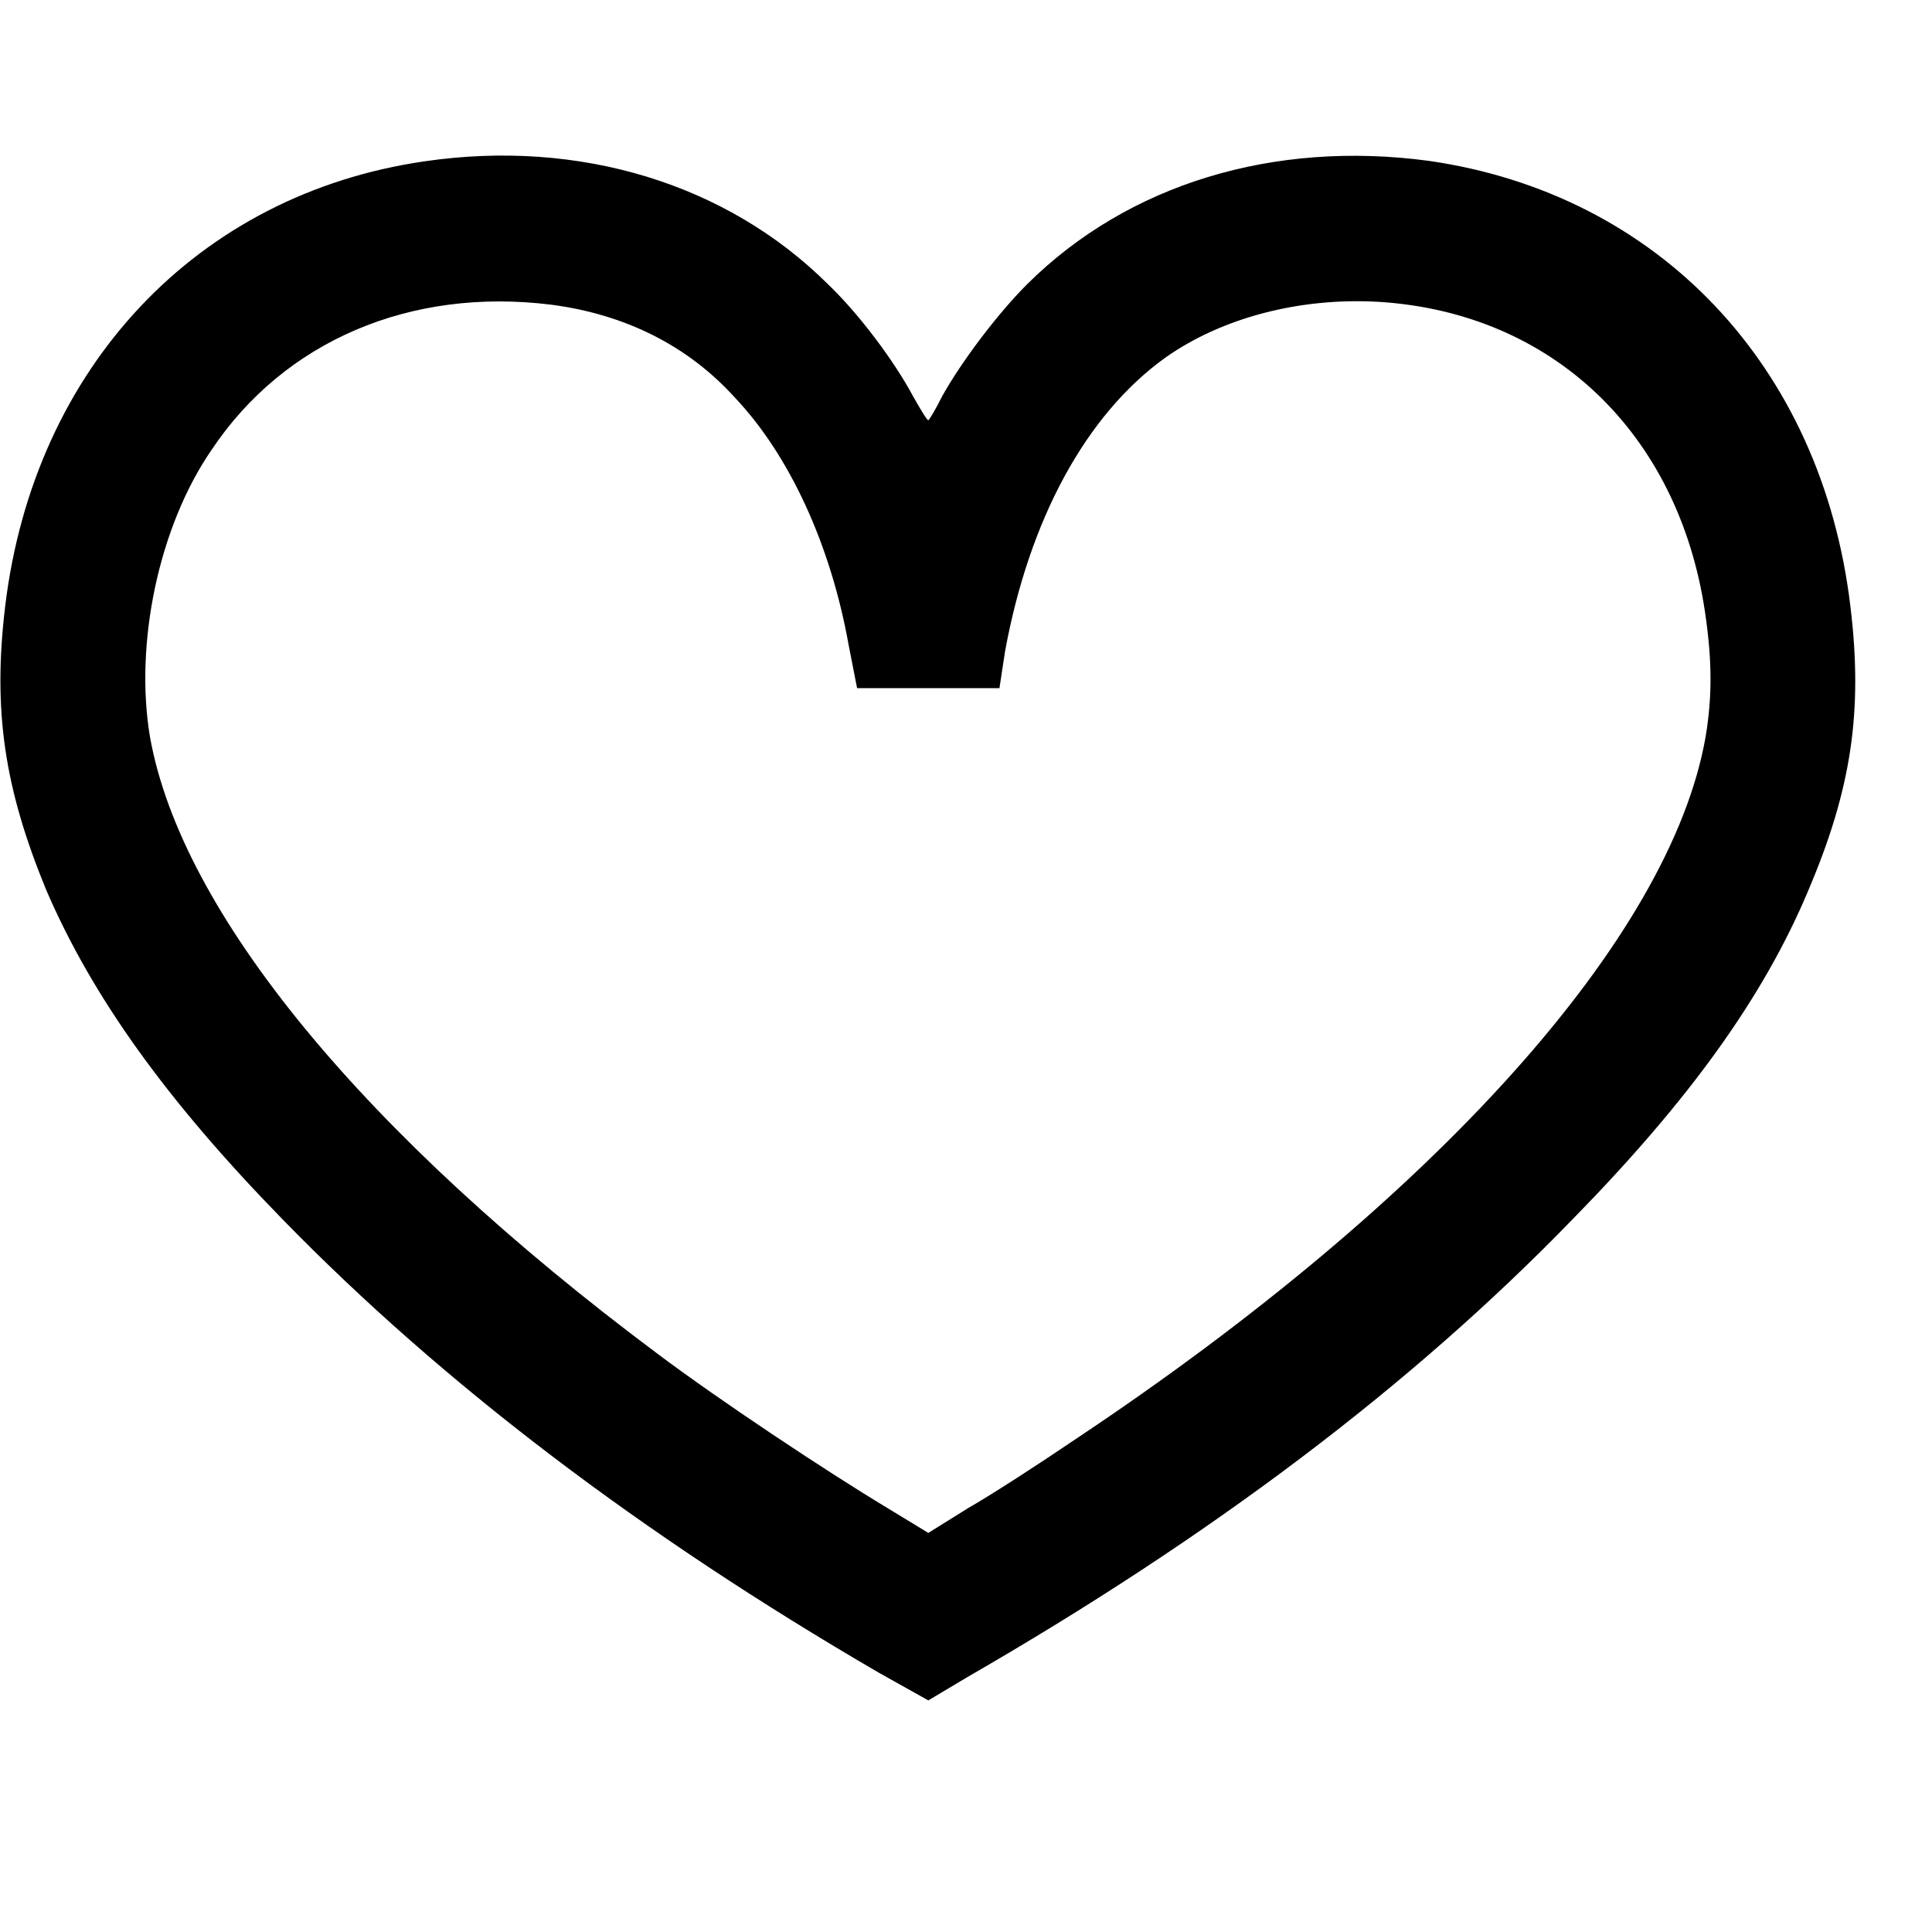 <?xml version="1.0" encoding="UTF-8"?>
<svg xmlns="http://www.w3.org/2000/svg" xmlns:xlink="http://www.w3.org/1999/xlink" width="16pt" height="16pt" viewBox="0 0 16 16" version="1.1">
<g id="surface1">
<path style="stroke:none;fill-rule:nonzero;fill:rgb(0%,0%,0%);fill-opacity:1;" d="M 3.516 1.336 C 1.629 1.609 0.281 3.047 0.043 5.02 C -0.062 5.891 0.039 6.535 0.383 7.371 C 0.762 8.25 1.371 9.105 2.34 10.098 C 3.668 11.461 5.316 12.711 7.277 13.852 L 7.688 14.082 L 8.008 13.891 C 10.027 12.727 11.684 11.48 13.023 10.098 C 13.996 9.105 14.609 8.25 14.977 7.371 C 15.332 6.535 15.43 5.891 15.324 5.02 C 15.086 3.027 13.73 1.605 11.832 1.332 C 10.547 1.16 9.344 1.523 8.508 2.352 C 8.258 2.602 7.965 2.992 7.805 3.277 C 7.75 3.387 7.695 3.48 7.688 3.48 C 7.676 3.48 7.621 3.387 7.559 3.277 C 7.406 2.992 7.117 2.602 6.855 2.352 C 6.02 1.523 4.801 1.148 3.516 1.336 Z M 4.562 2.523 C 5.172 2.602 5.695 2.859 6.09 3.297 C 6.539 3.773 6.879 4.512 7.027 5.336 L 7.098 5.699 L 8.277 5.699 L 8.324 5.391 C 8.523 4.309 8.988 3.438 9.652 2.961 C 10.117 2.633 10.762 2.461 11.422 2.5 C 12.855 2.59 13.902 3.586 14.121 5.074 C 14.18 5.477 14.18 5.773 14.125 6.102 C 13.836 7.762 11.891 9.93 8.914 11.914 C 8.609 12.121 8.211 12.379 8.02 12.488 L 7.688 12.695 L 7.348 12.488 C 6.836 12.18 5.949 11.59 5.445 11.211 C 3.008 9.391 1.5 7.555 1.242 6.102 C 1.113 5.336 1.312 4.363 1.754 3.723 C 2.355 2.824 3.398 2.379 4.562 2.523 Z M 4.562 2.523 "/>
</g>
</svg>
